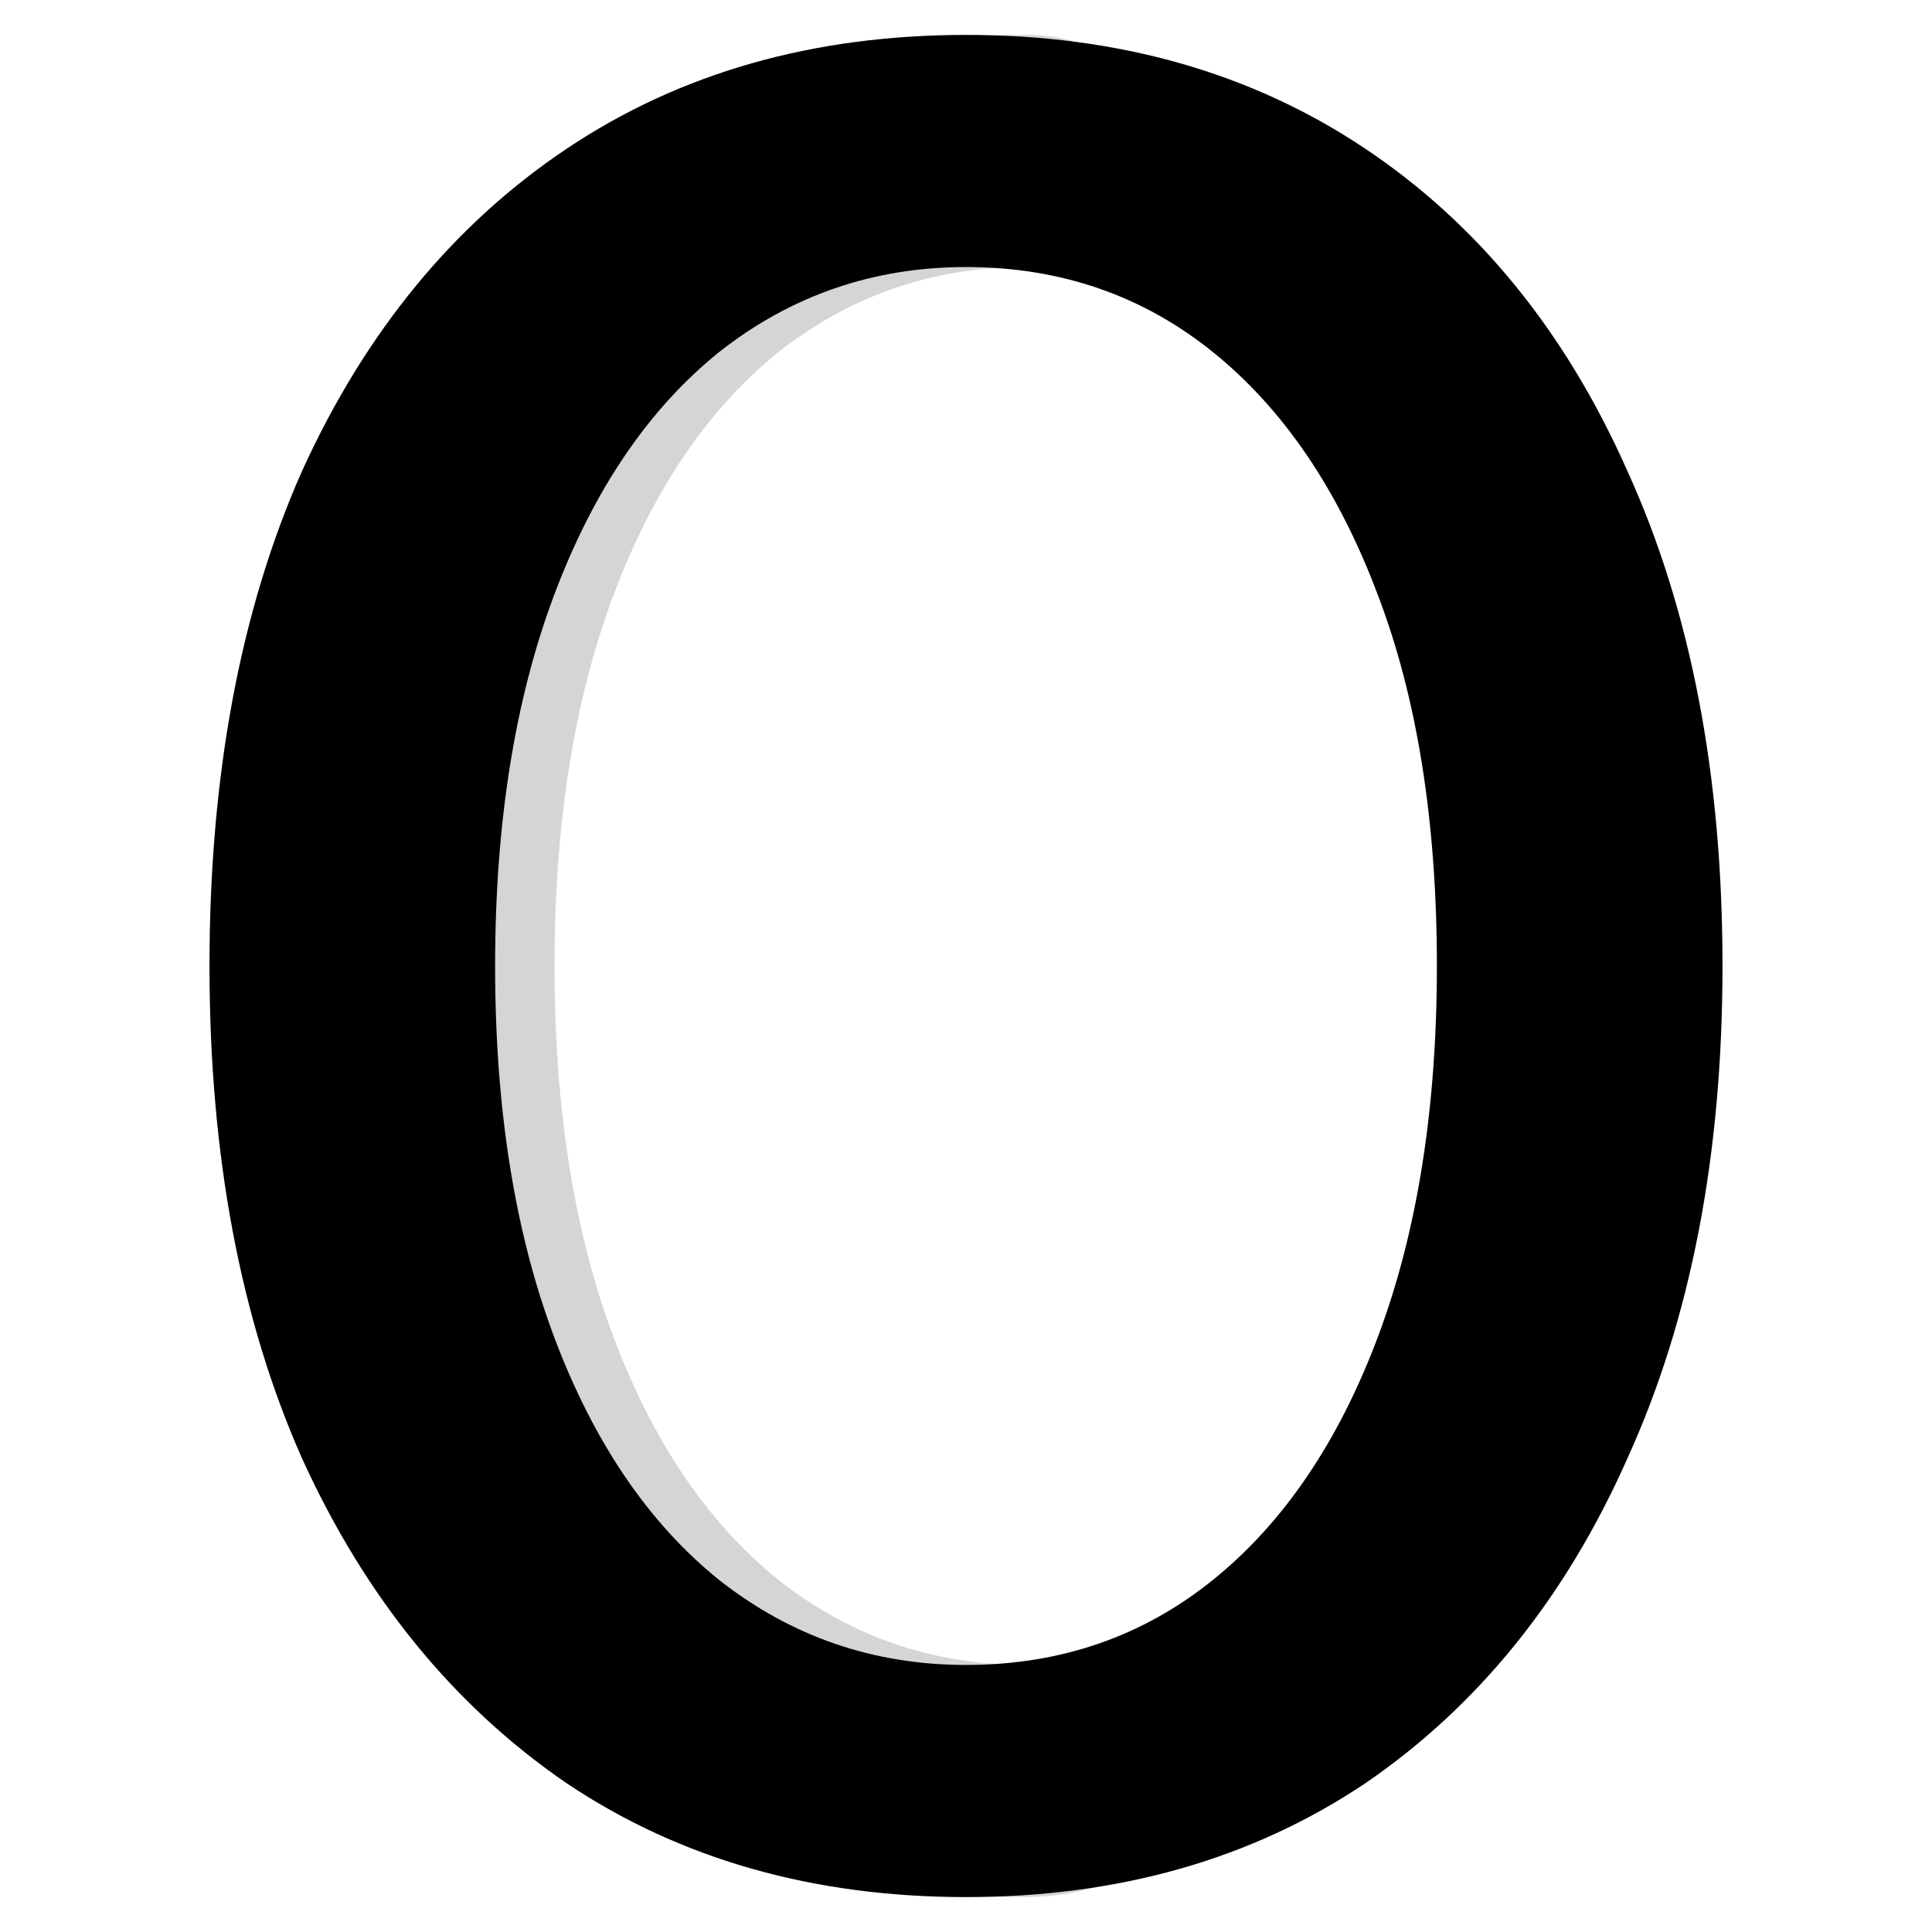 <svg width="166" height="166" viewBox="0 0 166 166" fill="none" xmlns="http://www.w3.org/2000/svg">
<rect width="166" height="166" fill="white"/>
<path d="M88.102 163C74.984 163 63.561 159.75 53.833 153.249C44.105 146.601 36.515 137.294 31.061 125.327C25.755 113.36 23.102 99.251 23.102 83C23.102 66.601 25.755 52.418 31.061 40.452C36.515 28.485 44.105 19.251 53.833 12.751C63.561 6.25 74.984 3 88.102 3C101.22 3 99.599 16.444 109.327 22.945C119.054 29.445 127.473 34.758 132.779 46.725C138.232 58.691 143.238 66.601 143.238 83C143.238 99.251 138.232 102.945 132.779 114.911C127.473 126.878 127.881 138.521 118.153 145.169C108.425 151.67 101.22 163 88.102 163ZM88.102 143.055C96.209 143.055 103.283 140.618 109.327 135.742C115.37 130.867 120.086 123.923 123.476 114.911C126.866 105.899 128.561 95.262 128.561 83C128.561 70.59 126.866 59.953 123.476 51.089C120.086 42.077 115.37 35.133 109.327 30.258C103.283 25.382 96.209 22.945 88.102 22.945C80.143 22.945 73.068 25.382 66.878 30.258C60.834 35.133 56.118 42.077 52.728 51.089C49.338 60.101 47.643 70.738 47.643 83C47.643 95.262 49.338 105.899 52.728 114.911C56.118 123.923 60.834 130.867 66.878 135.742C73.068 140.618 80.143 143.055 88.102 143.055Z" fill="#D5D5D5"/>
<path d="M83 163C69.882 163 58.459 159.75 48.731 153.249C39.003 146.601 31.413 137.294 25.959 125.327C20.653 113.36 18 99.251 18 83C18 66.601 20.653 52.418 25.959 40.452C31.413 28.485 39.003 19.251 48.731 12.751C58.459 6.25 69.882 3 83 3C96.118 3 107.541 6.25 117.269 12.751C126.997 19.251 134.514 28.485 139.82 40.452C145.273 52.418 148 66.601 148 83C148 99.251 145.273 113.36 139.82 125.327C134.514 137.294 126.997 146.601 117.269 153.249C107.541 159.75 96.118 163 83 163ZM83 143.055C91.107 143.055 98.181 140.618 104.224 135.742C110.268 130.867 114.984 123.923 118.374 114.911C121.764 105.899 123.459 95.262 123.459 83C123.459 70.59 121.764 59.953 118.374 51.089C114.984 42.077 110.268 35.133 104.224 30.258C98.181 25.382 91.107 22.945 83 22.945C75.041 22.945 67.966 25.382 61.776 30.258C55.732 35.133 51.016 42.077 47.626 51.089C44.236 60.101 42.541 70.738 42.541 83C42.541 95.262 44.236 105.899 47.626 114.911C51.016 123.923 55.732 130.867 61.776 135.742C67.966 140.618 75.041 143.055 83 143.055Z" fill="black"/>
</svg>

